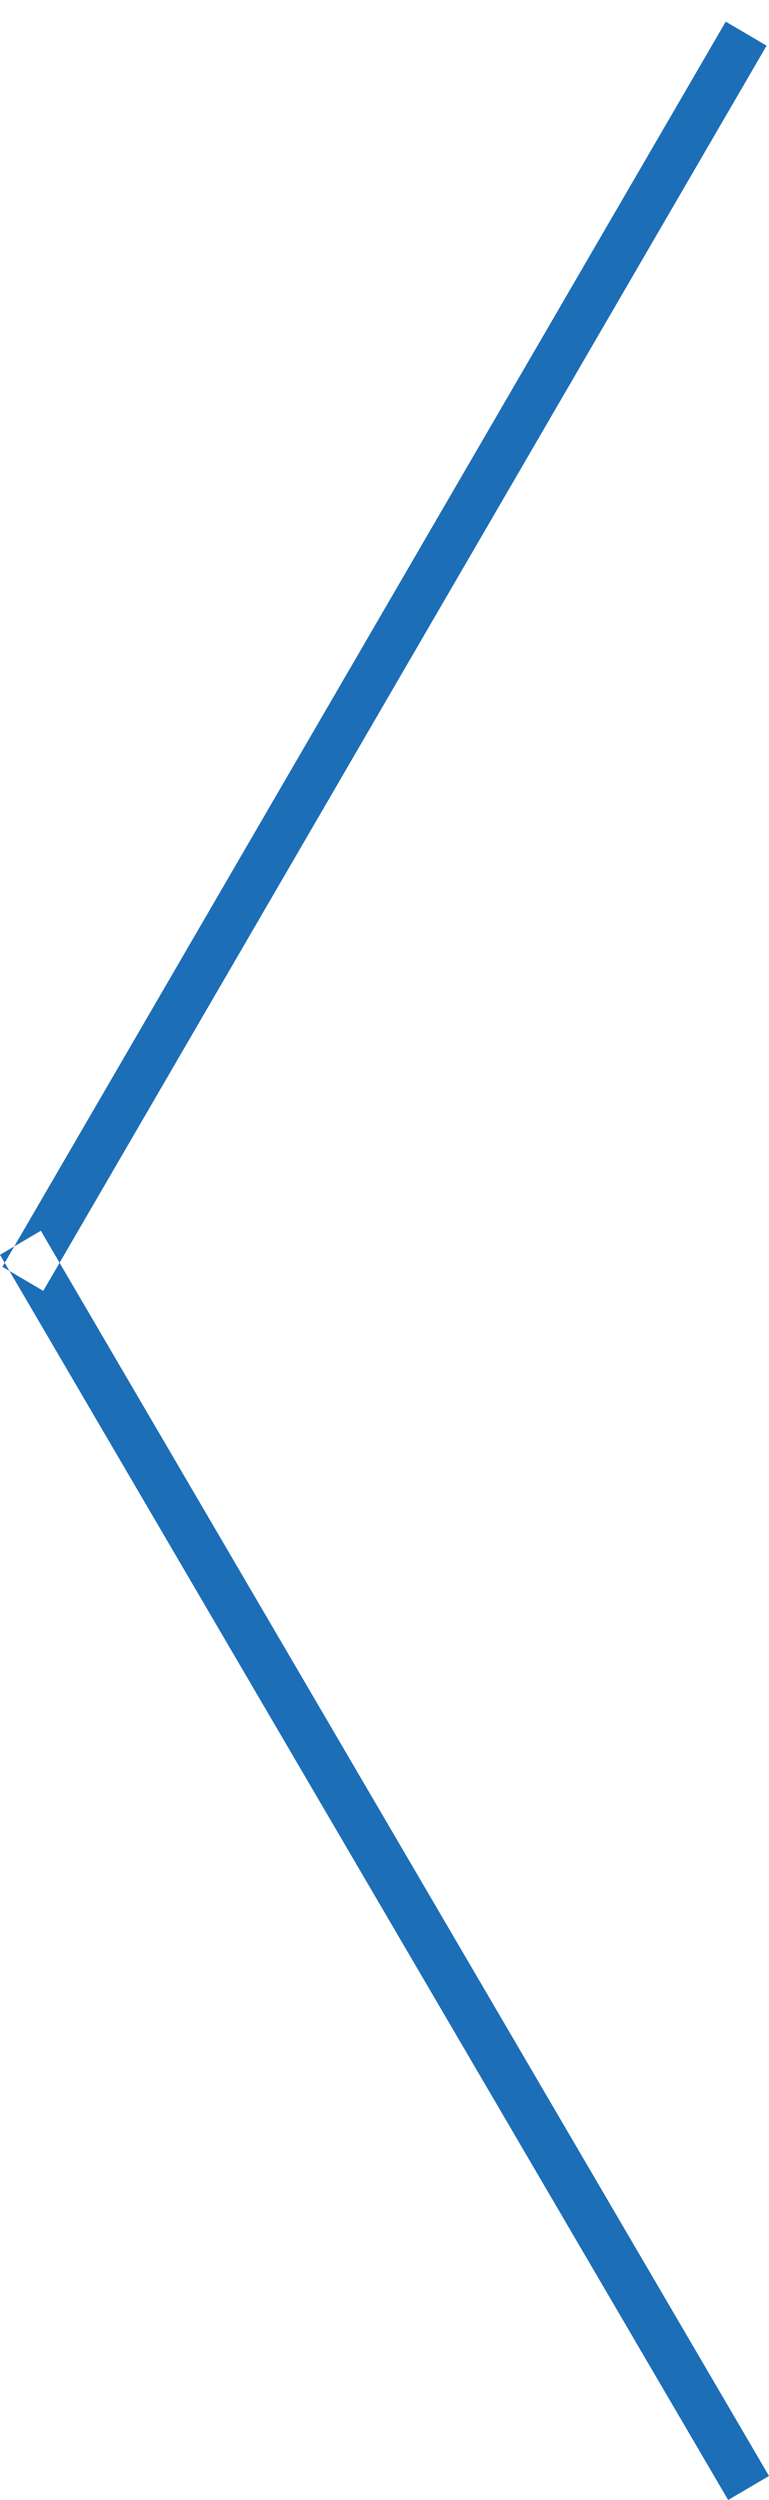 <svg width="32" height="104" viewBox="0 0 32 104" fill="none" xmlns="http://www.w3.org/2000/svg">
<path d="M31.9 1.9L30.2 0.9L0.1 52.7L1.8 53.7L31.9 1.9ZM32 103L30.3 104L0 52.2L1.7 51.2L32 103Z" fill="#1C6EB7"/>
</svg>
